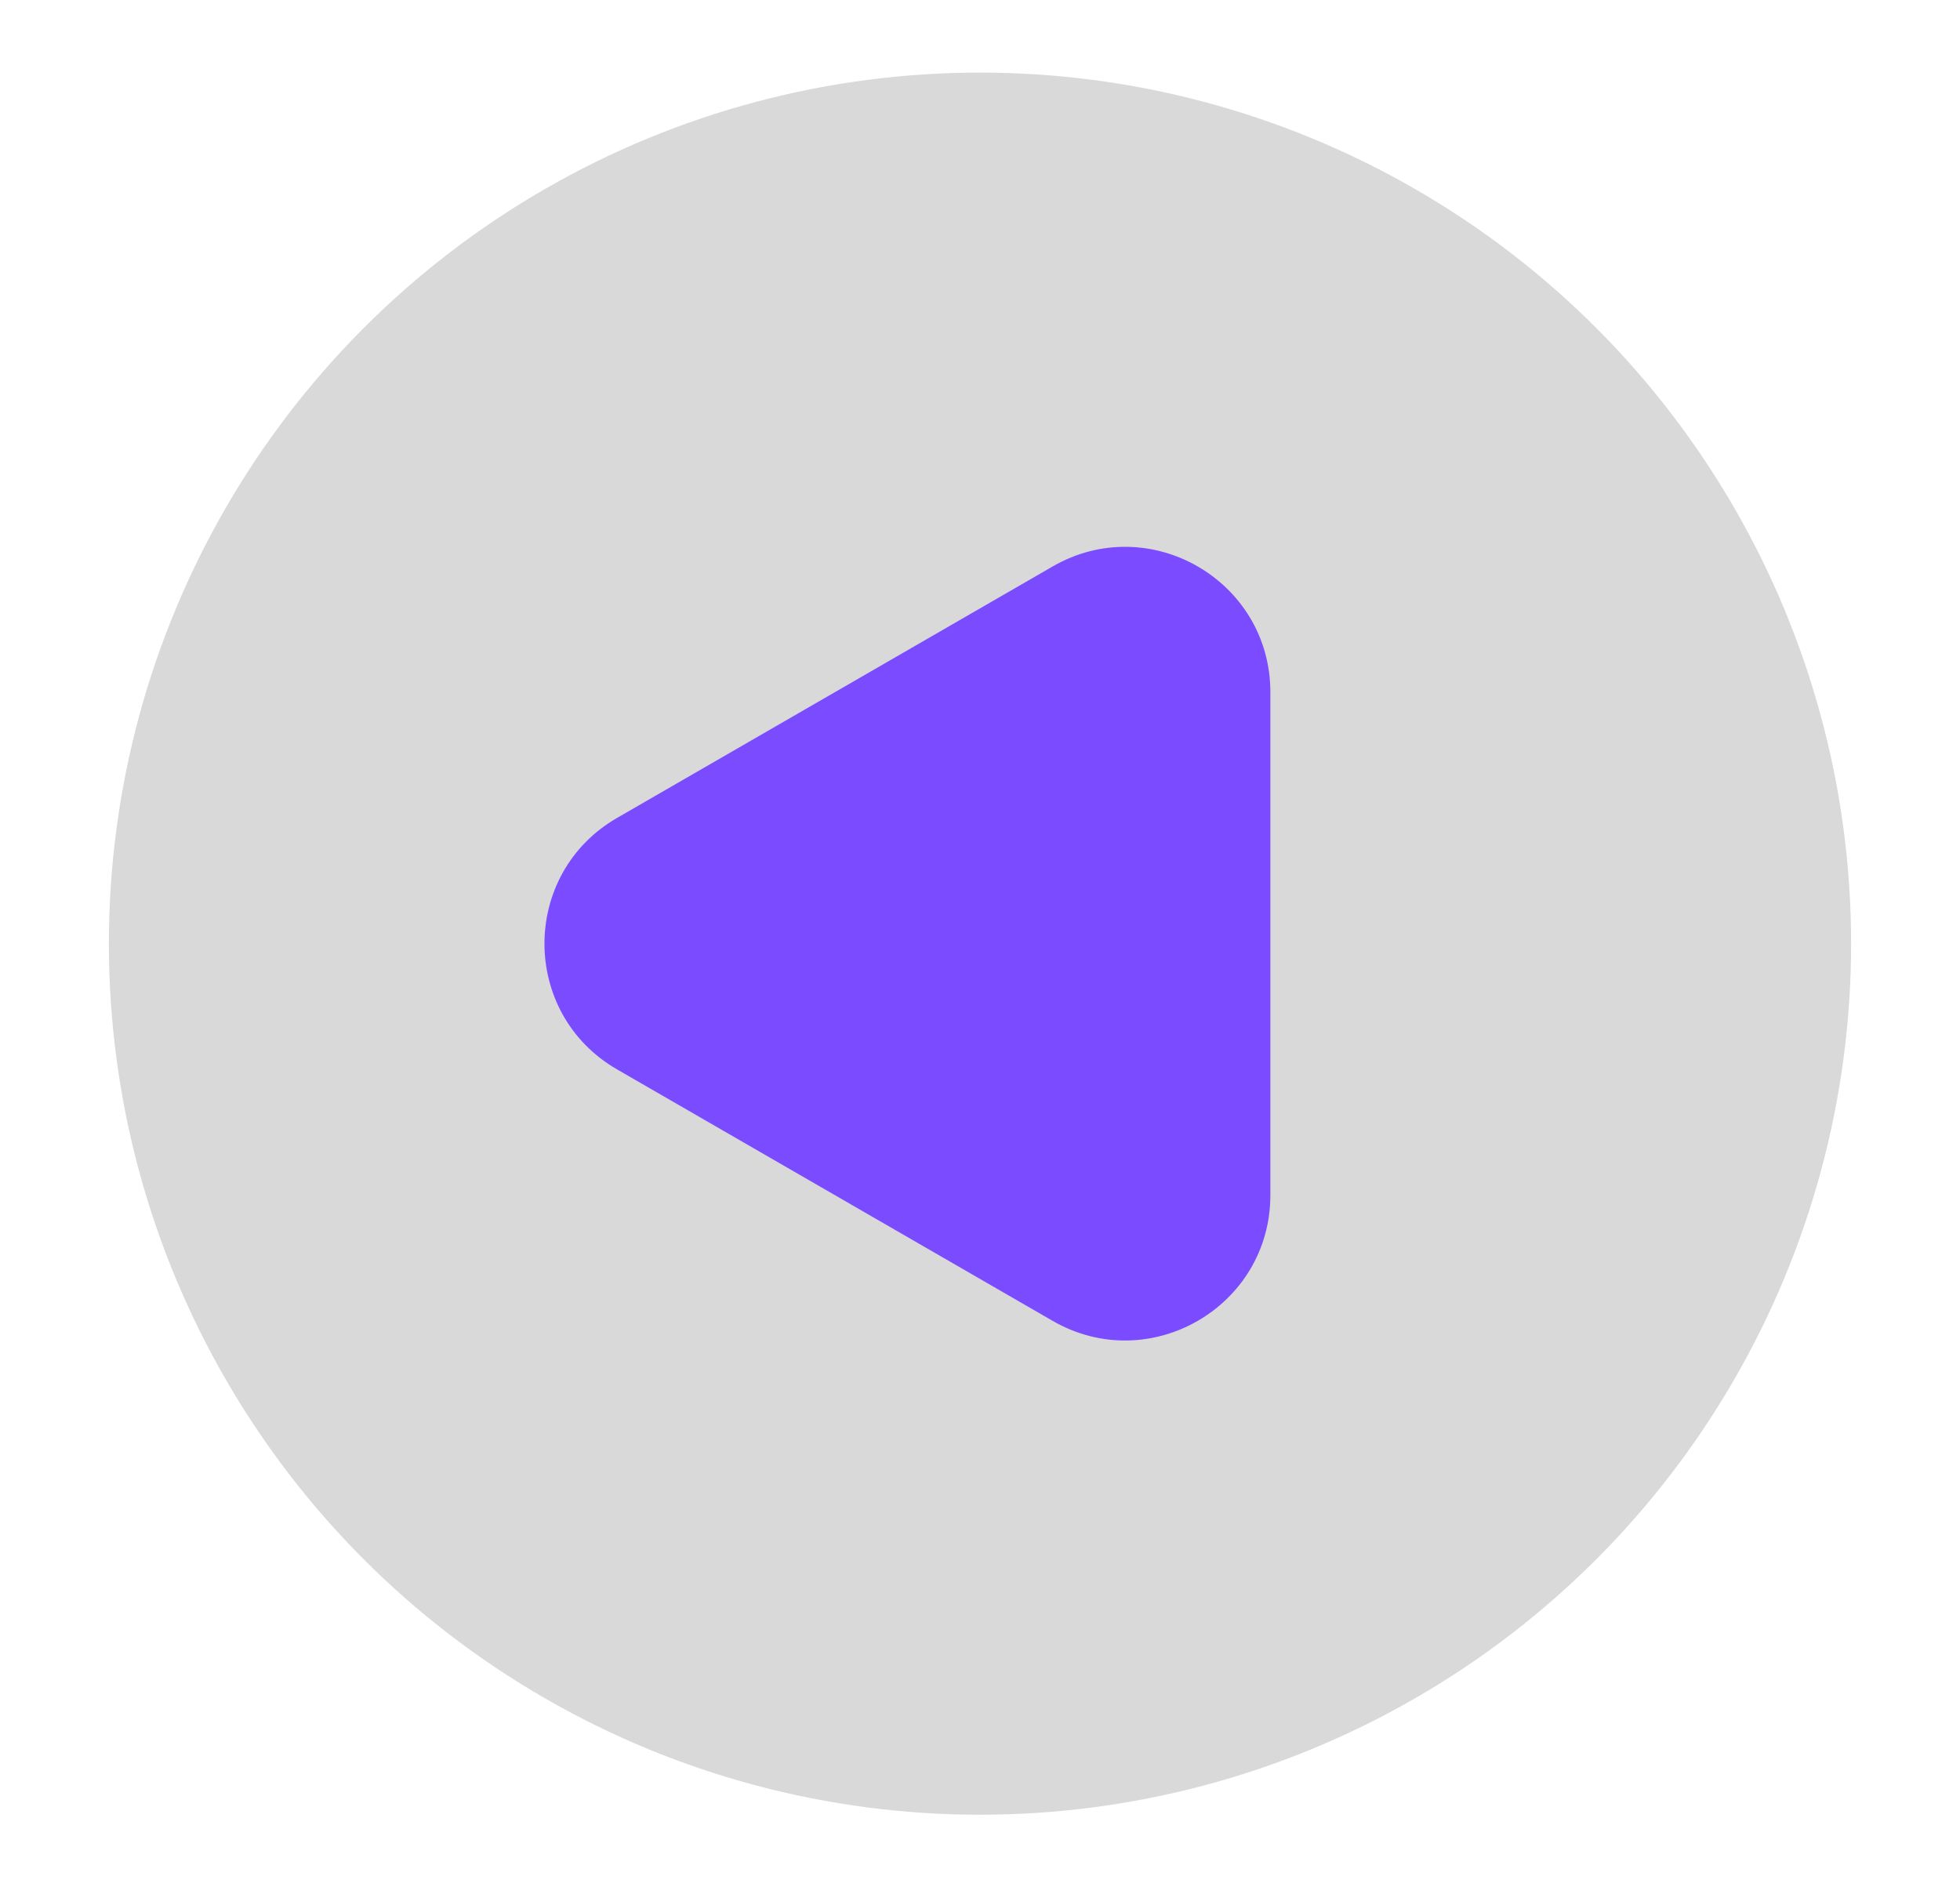 <svg width="27" height="26" viewBox="0 0 27 26" fill="none" xmlns="http://www.w3.org/2000/svg">
<g filter="url(#filter0_d_16_30)">
<circle cx="13" cy="13" r="12" fill="#D9D9D9"/>
<path d="M8 14.732C6.667 13.962 6.667 12.038 8 11.268L14 7.804C15.333 7.034 17 7.996 17 9.536L17 16.464C17 18.004 15.333 18.966 14 18.196L8 14.732Z" fill="#7B4CFF"/>
</g>
<defs>
<filter id="filter0_d_16_30" x="0.5" y="0" width="26" height="26" filterUnits="userSpaceOnUse" color-interpolation-filters="sRGB">
<feFlood flood-opacity="0" result="BackgroundImageFix"/>
<feColorMatrix in="SourceAlpha" type="matrix" values="0 0 0 0 0 0 0 0 0 0 0 0 0 0 0 0 0 0 127 0" result="hardAlpha"/>
<feOffset dx="0.5"/>
<feGaussianBlur stdDeviation="0.5"/>
<feComposite in2="hardAlpha" operator="out"/>
<feColorMatrix type="matrix" values="0 0 0 0 0 0 0 0 0 0 0 0 0 0 0 0 0 0 0.25 0"/>
<feBlend mode="normal" in2="BackgroundImageFix" result="effect1_dropShadow_16_30"/>
<feBlend mode="normal" in="SourceGraphic" in2="effect1_dropShadow_16_30" result="shape"/>
</filter>
</defs>
</svg>
